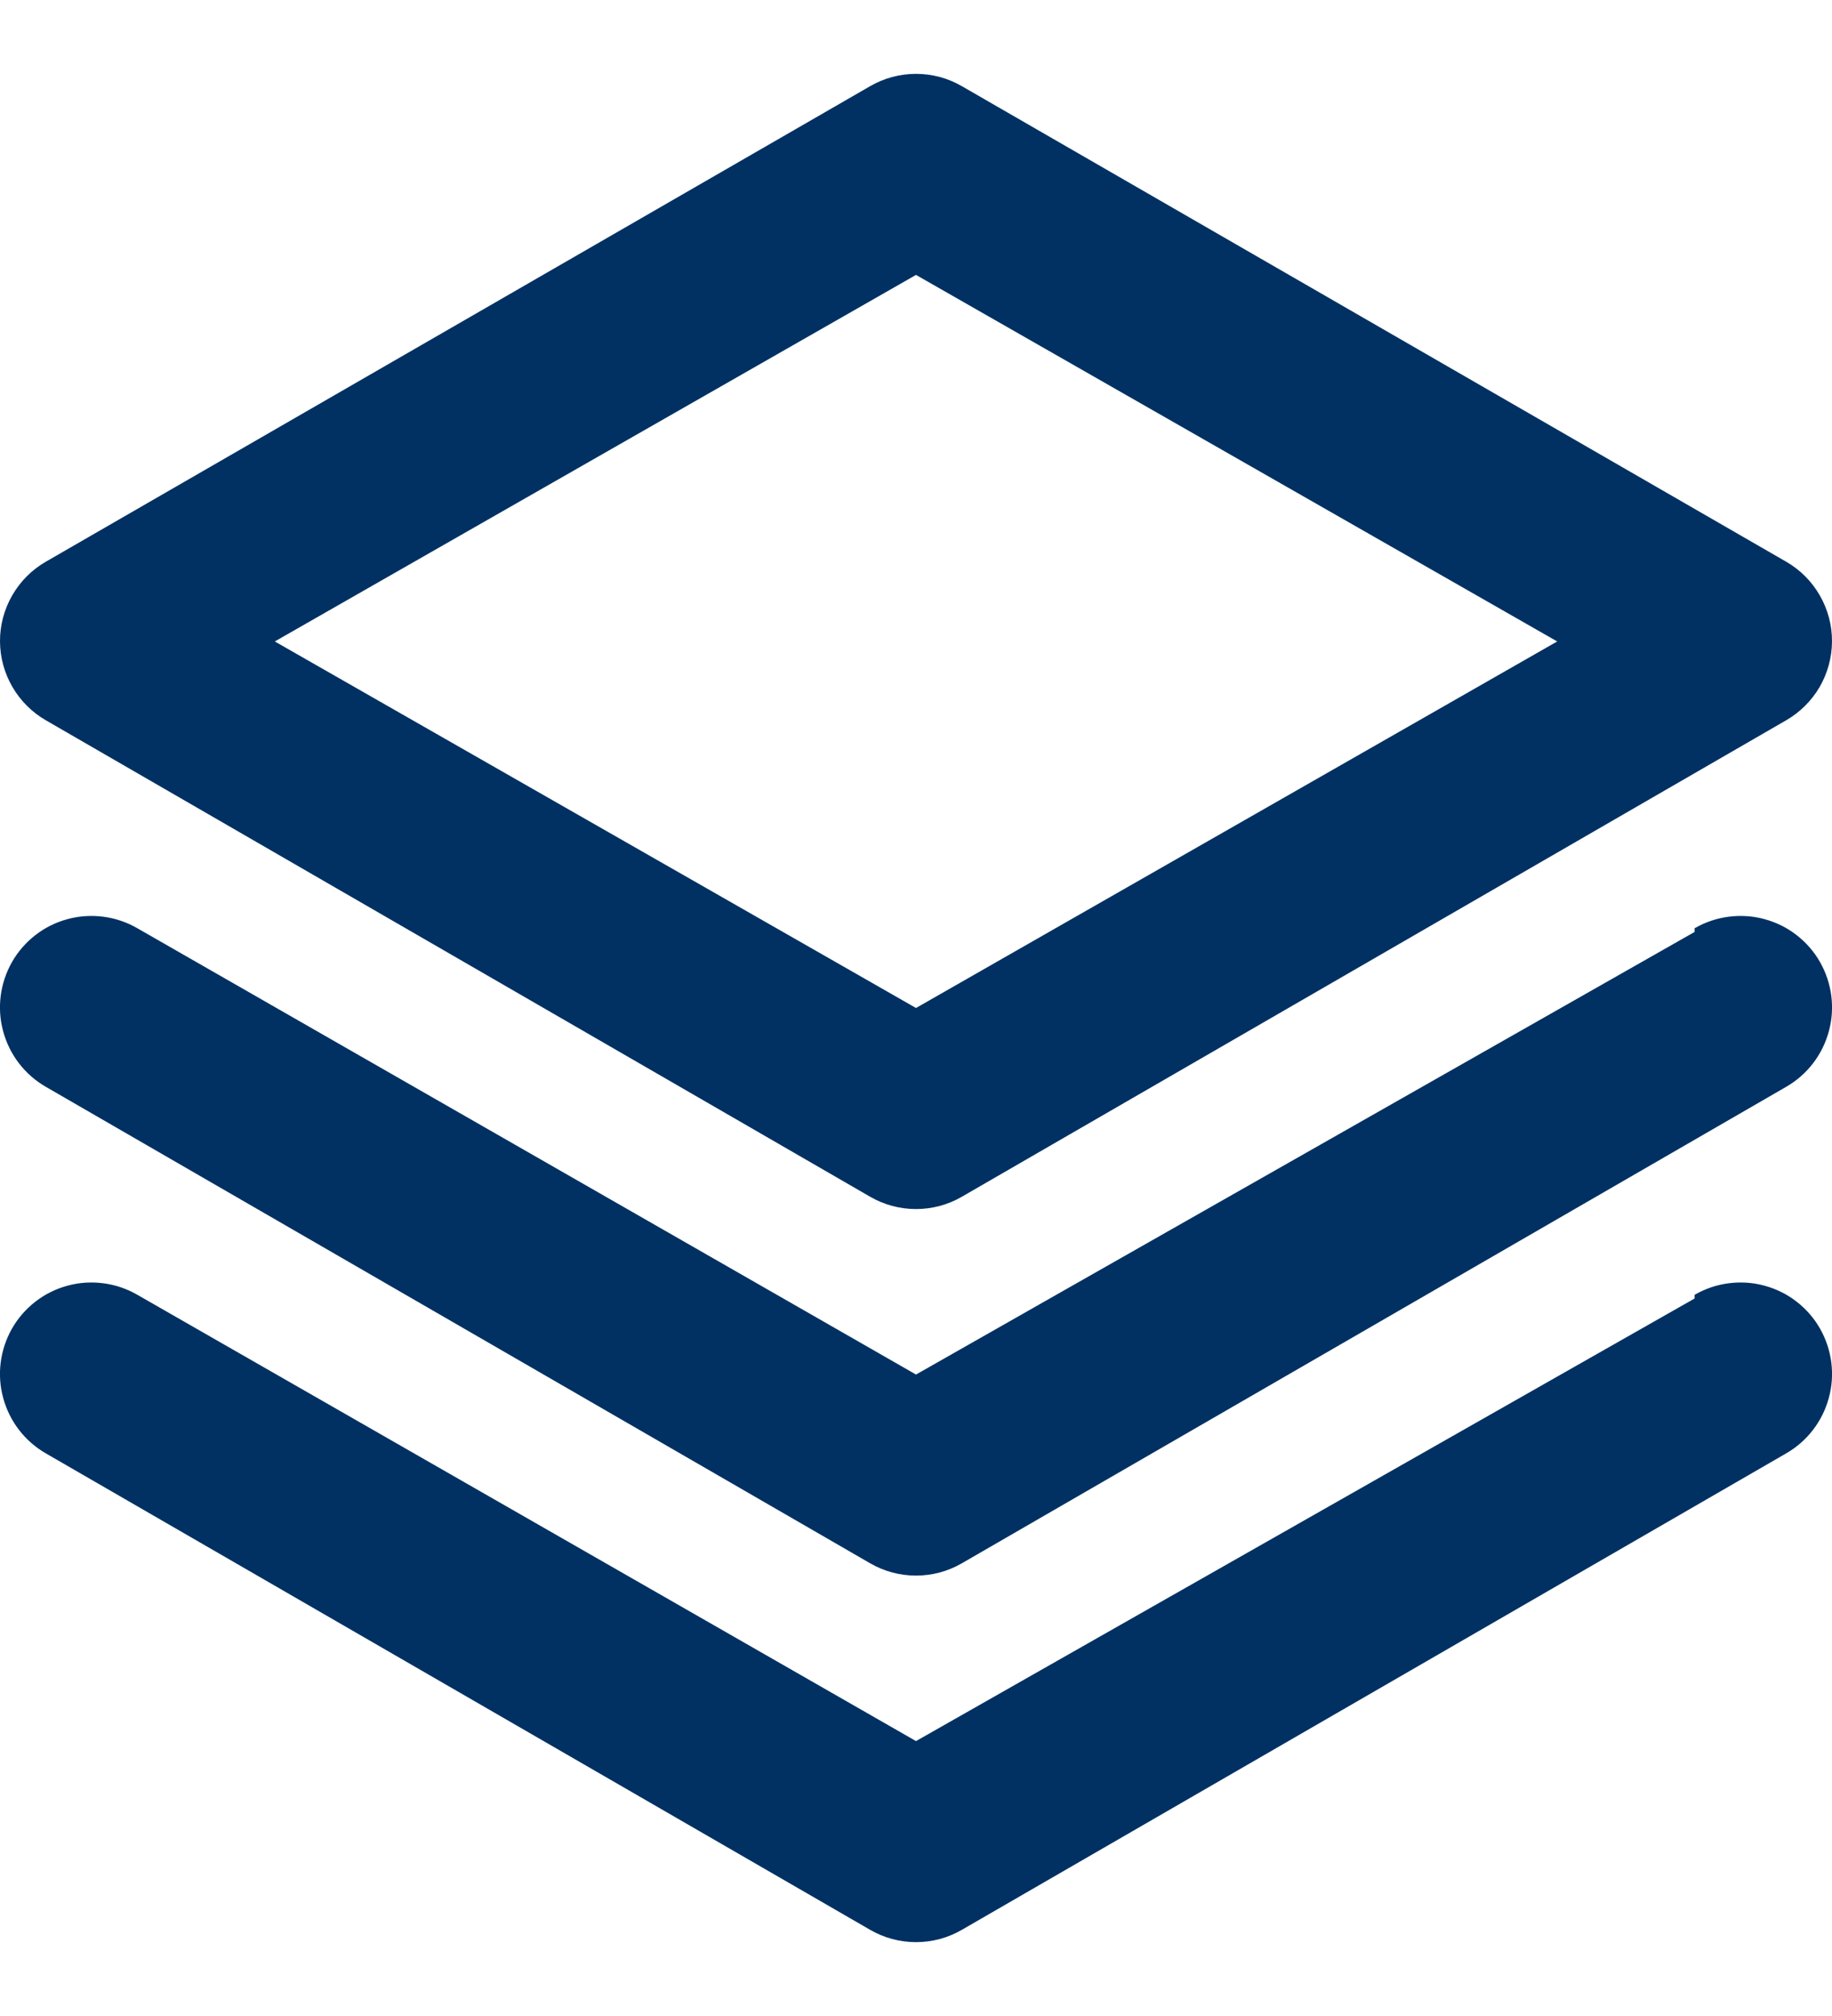 <svg width="20" height="22" viewBox="0 0 20 22" fill="none" xmlns="http://www.w3.org/2000/svg">
<path d="M0.5 7.86L9.5 13.06C9.652 13.148 9.824 13.194 10 13.194C10.176 13.194 10.348 13.148 10.5 13.06L19.5 7.86C19.651 7.773 19.777 7.647 19.865 7.497C19.952 7.346 19.999 7.175 20 7C20.001 6.824 19.955 6.651 19.867 6.498C19.779 6.345 19.653 6.218 19.5 6.13L10.5 0.94C10.348 0.852 10.176 0.806 10 0.806C9.824 0.806 9.652 0.852 9.5 0.94L0.5 6.13C0.347 6.218 0.221 6.345 0.133 6.498C0.045 6.651 -0.001 6.824 3.05002e-05 7C0.001 7.175 0.048 7.346 0.136 7.497C0.223 7.647 0.349 7.773 0.5 7.86V7.86ZM10 3L17 7L10 11L3 7L10 3ZM18.5 10.17L10 15L1.5 10.13C1.386 10.064 1.26 10.021 1.129 10.004C0.998 9.987 0.865 9.995 0.738 10.03C0.611 10.064 0.491 10.123 0.387 10.204C0.283 10.285 0.195 10.385 0.13 10.5C-0 10.73 -0.035 11.002 0.035 11.256C0.104 11.511 0.271 11.728 0.5 11.86L9.5 17.06C9.652 17.148 9.824 17.194 10 17.194C10.176 17.194 10.348 17.148 10.5 17.06L19.5 11.86C19.729 11.728 19.896 11.511 19.965 11.256C20.035 11.002 20 10.73 19.87 10.5C19.805 10.385 19.717 10.285 19.613 10.204C19.509 10.123 19.389 10.064 19.262 10.03C19.135 9.995 19.002 9.987 18.871 10.004C18.74 10.021 18.614 10.064 18.5 10.13V10.17ZM18.5 14.17L10 19L1.5 14.13C1.386 14.064 1.26 14.021 1.129 14.004C0.998 13.987 0.865 13.995 0.738 14.03C0.611 14.064 0.491 14.123 0.387 14.204C0.283 14.285 0.195 14.385 0.13 14.5C-0 14.73 -0.035 15.002 0.035 15.256C0.104 15.511 0.271 15.728 0.5 15.86L9.5 21.06C9.652 21.148 9.824 21.194 10 21.194C10.176 21.194 10.348 21.148 10.5 21.06L19.5 15.86C19.729 15.728 19.896 15.511 19.965 15.256C20.035 15.002 20 14.73 19.87 14.5C19.805 14.385 19.717 14.285 19.613 14.204C19.509 14.123 19.389 14.064 19.262 14.03C19.135 13.995 19.002 13.987 18.871 14.004C18.74 14.021 18.614 14.064 18.5 14.13V14.17Z" fill="#003162"/>
</svg>
